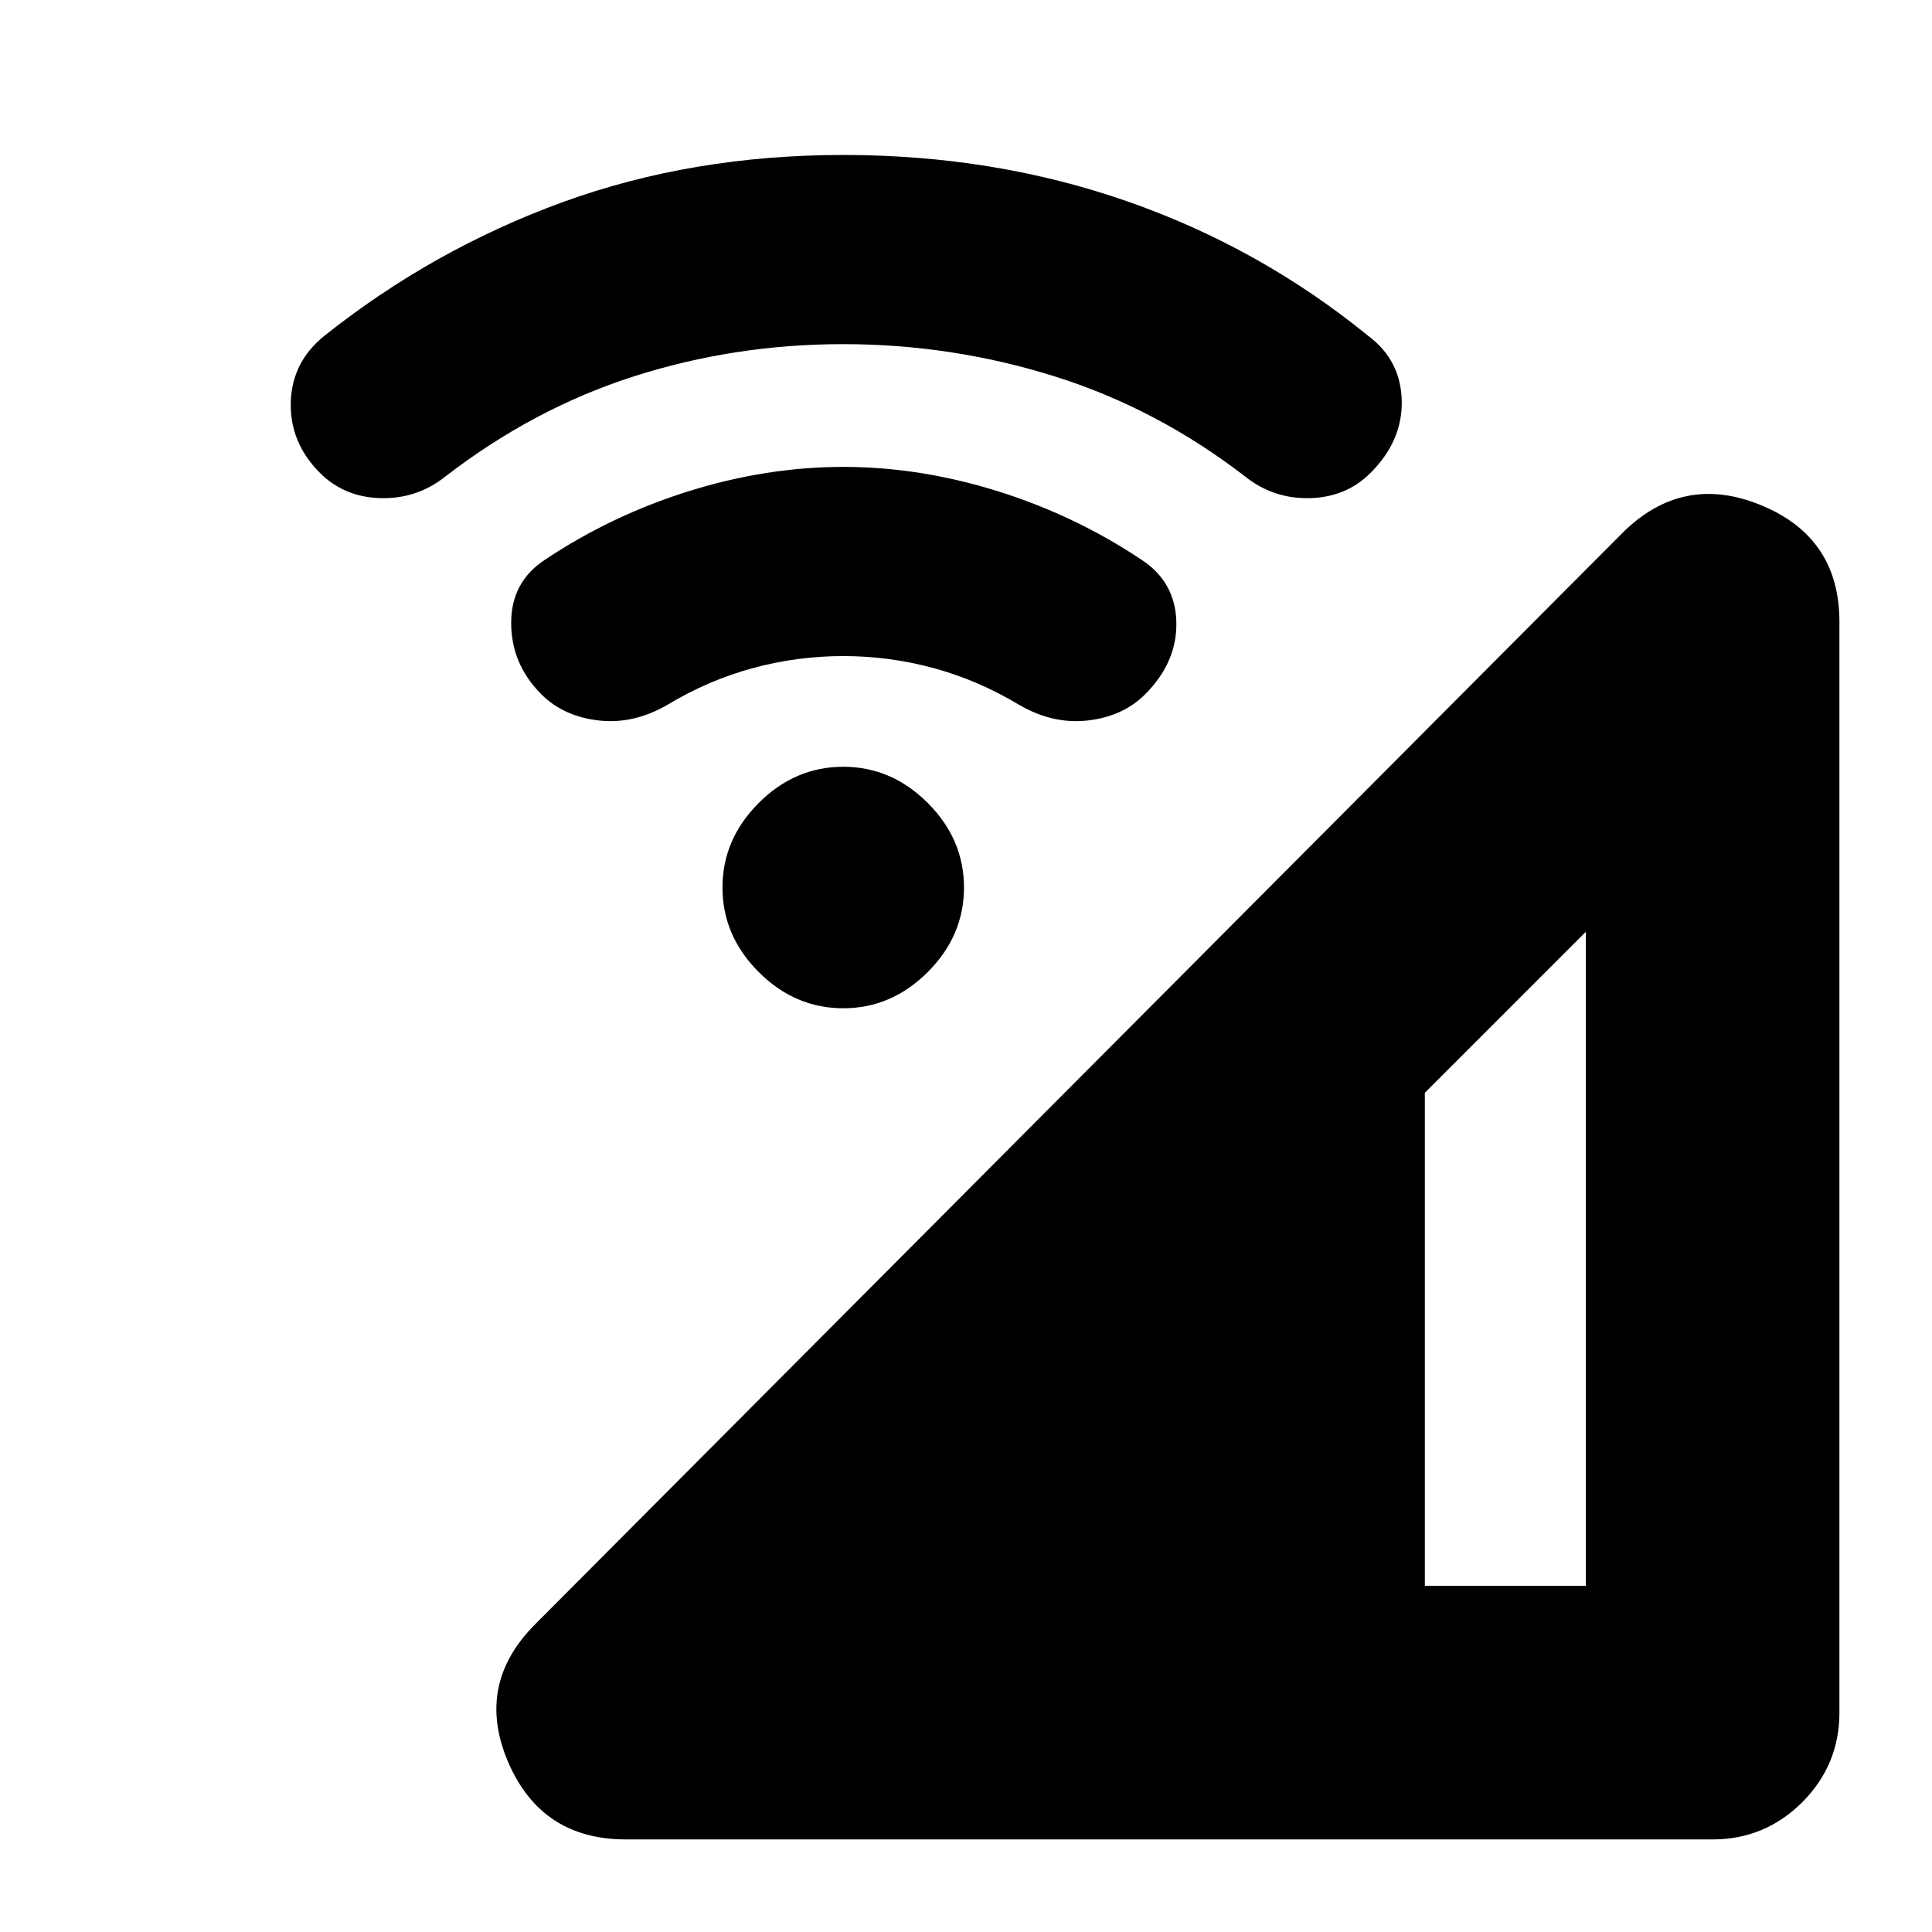 <svg xmlns="http://www.w3.org/2000/svg" height="24" width="24"><path d="M7.775 22.85q-1.05 0-1.463-.962-.412-.963.338-1.713l13.5-13.55q.75-.75 1.725-.35.975.4.975 1.45v13.55q0 .65-.462 1.113-.463.462-1.113.462ZM17.7 19.7h2v-8.125l-2 2ZM6.725 8.625q-.375-.375-.375-.888 0-.512.425-.787.825-.55 1.787-.85.963-.3 1.913-.3.95 0 1.913.3.962.3 1.787.85.425.275.438.775.012.5-.388.9-.275.275-.712.325-.438.05-.863-.2-.5-.3-1.05-.45-.55-.15-1.125-.15T9.35 8.3q-.55.15-1.05.45-.425.25-.862.2Q7 8.9 6.725 8.625Zm-2.75-2.75Q3.6 5.5 3.612 5q.013-.5.413-.825Q5.375 3.1 6.987 2.512q1.613-.587 3.488-.587T14 2.5q1.65.575 3 1.675.4.3.413.8.012.5-.388.9-.3.3-.75.313-.45.012-.8-.263-1.1-.85-2.375-1.25t-2.625-.4q-1.35 0-2.6.4t-2.35 1.25q-.35.275-.8.263-.45-.013-.75-.313Zm6.5 6.65q-.6 0-1.05-.45-.45-.45-.45-1.05 0-.6.45-1.05.45-.45 1.05-.45.6 0 1.05.45.45.45.45 1.05 0 .6-.45 1.05-.45.45-1.05.45Z"/></svg>